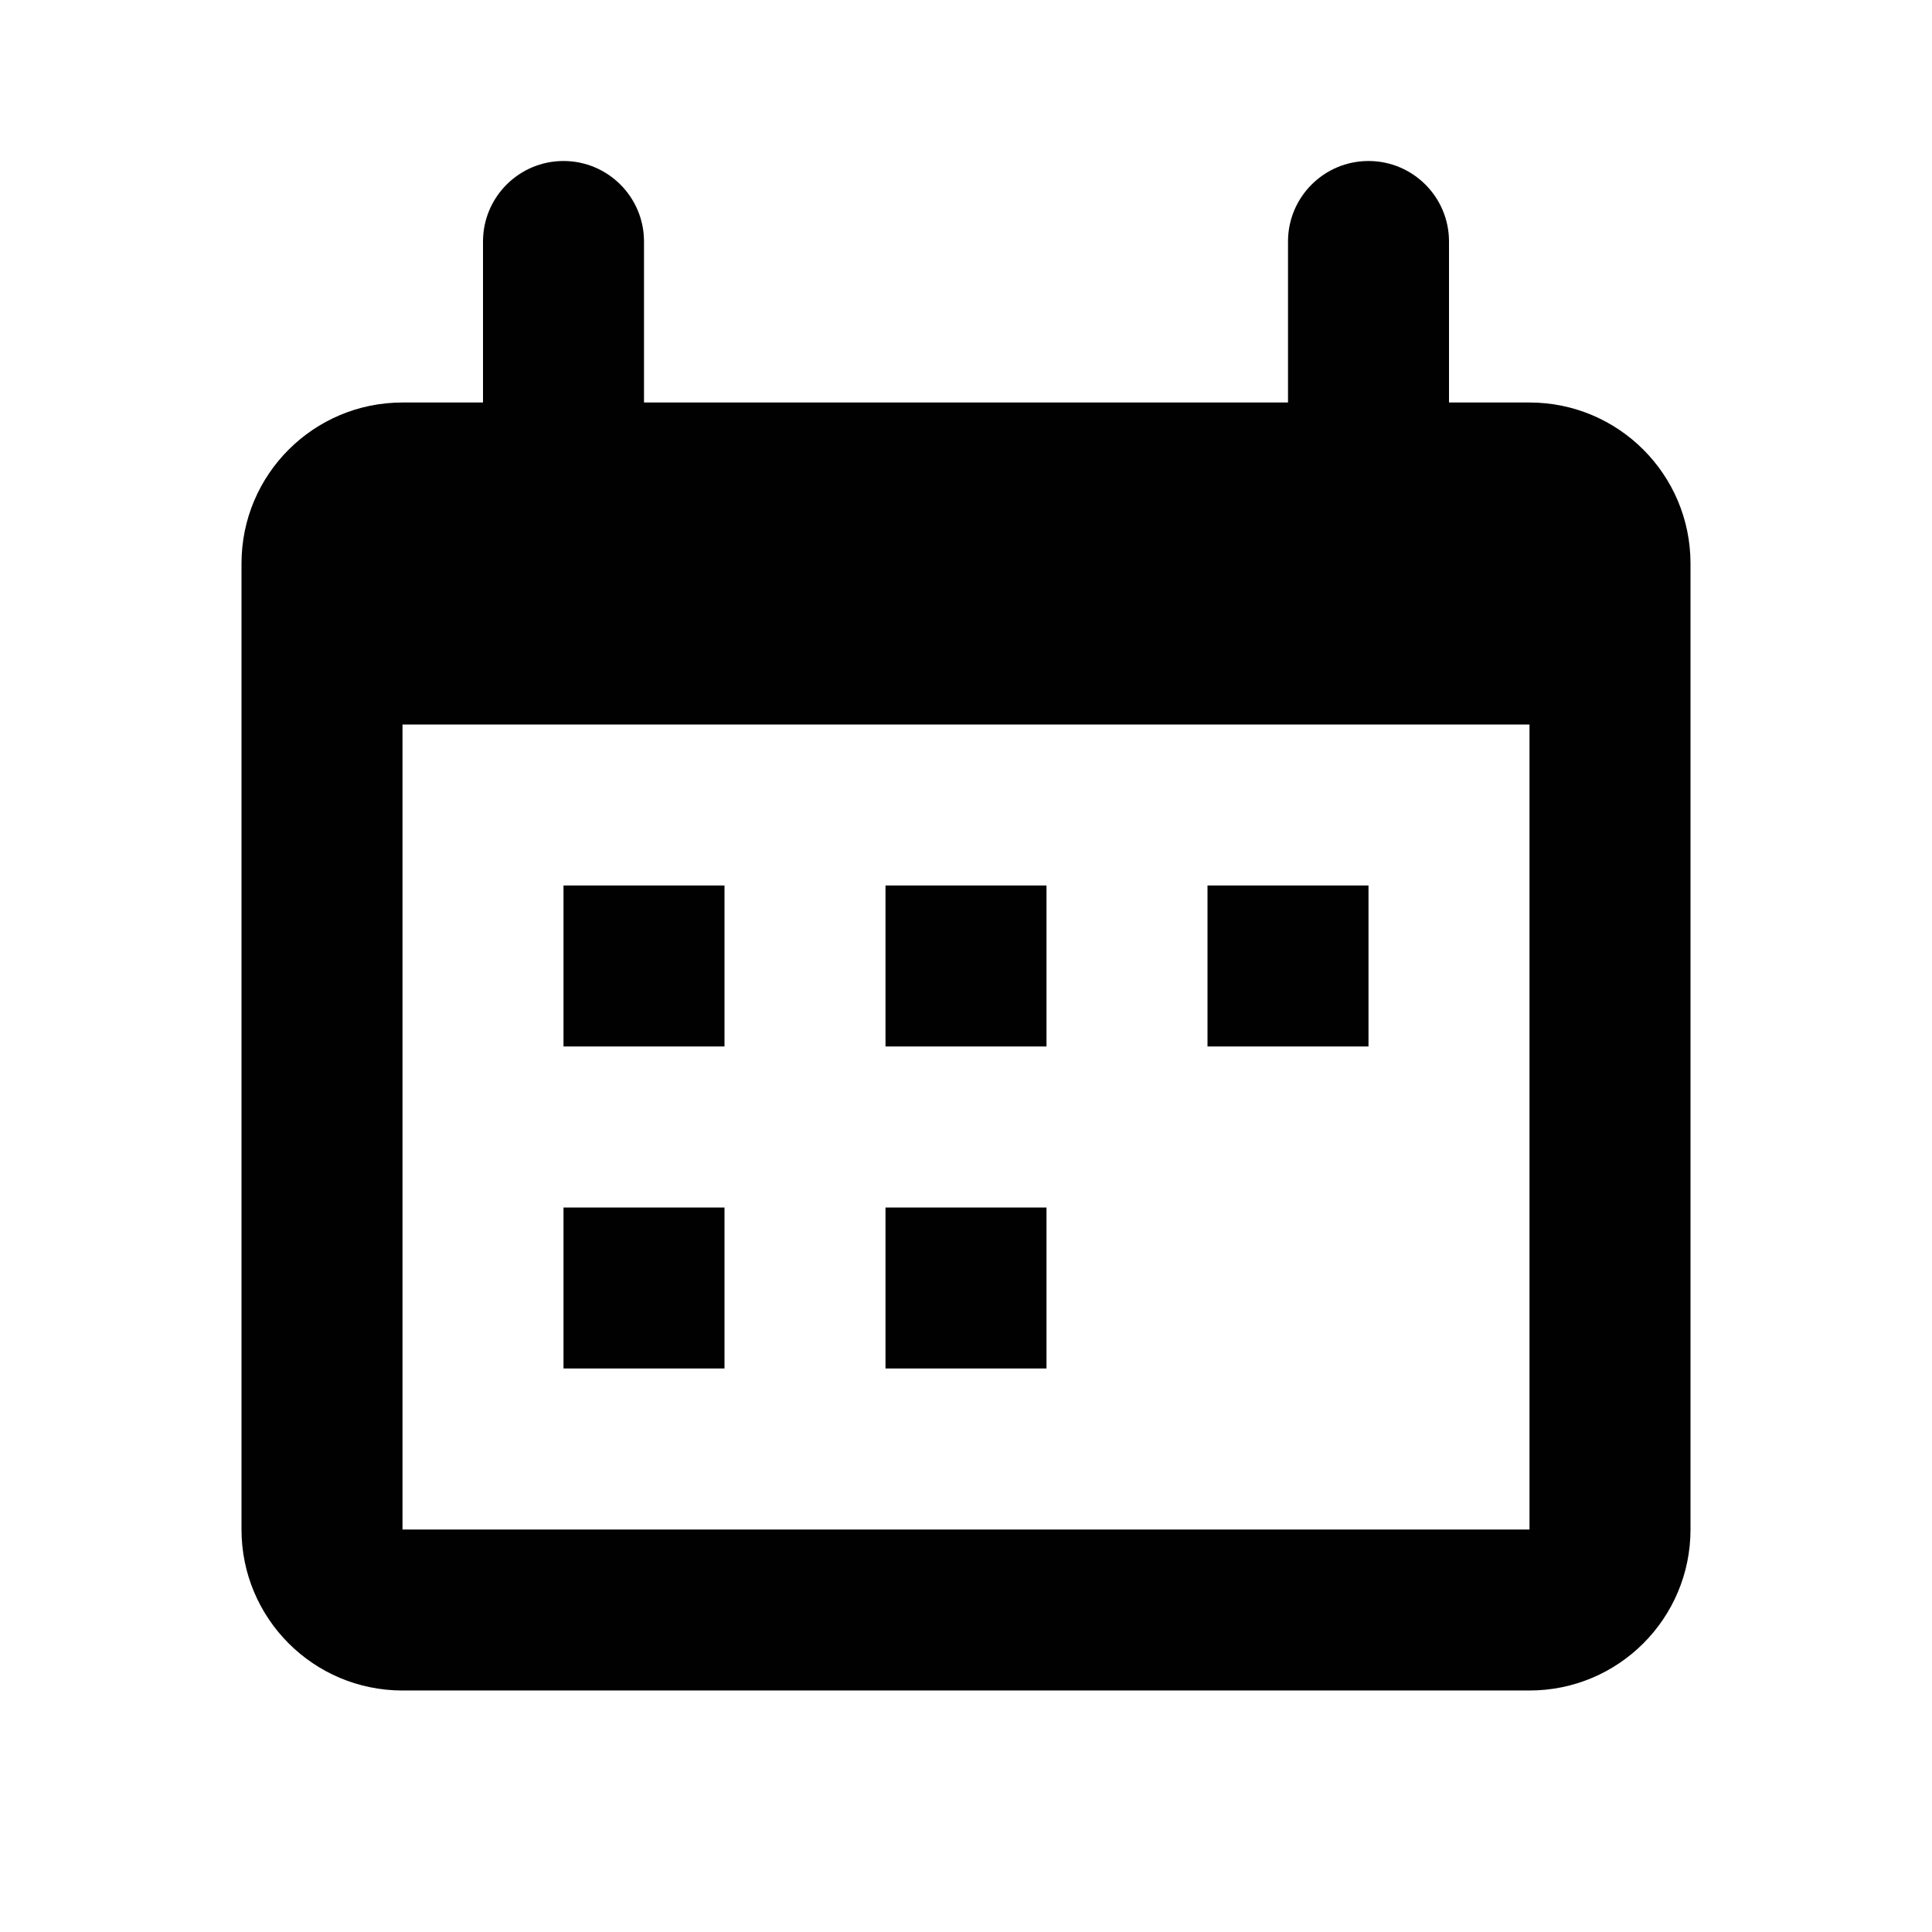 <svg height="24"
 viewBox="0 0 24 24" width="24" 
 xmlns="http://www.w3.org/2000/svg">
 
 <path d="m17 2c.552 0 1 .448 1 1v2h1c1.105 0 2 .895 2 2v12c0 
 1.105-.895 2-2 2h-14c-1.105 0-2-.895-2-2v-12c0-1.105.895-2 2-2h1v-2c0-.552.448-1 1-1s1 .448 1 1v2h8v-2c0-.552.448-1 1-1zm2 7h-14v10h14zm-6 6v2h-2v-2zm-4 0v2h-2v-2zm0-4v2h-2v-2zm4 0v2h-2v-2zm4 0v2h-2v-2z" 
 fill="#010101"/></svg>
